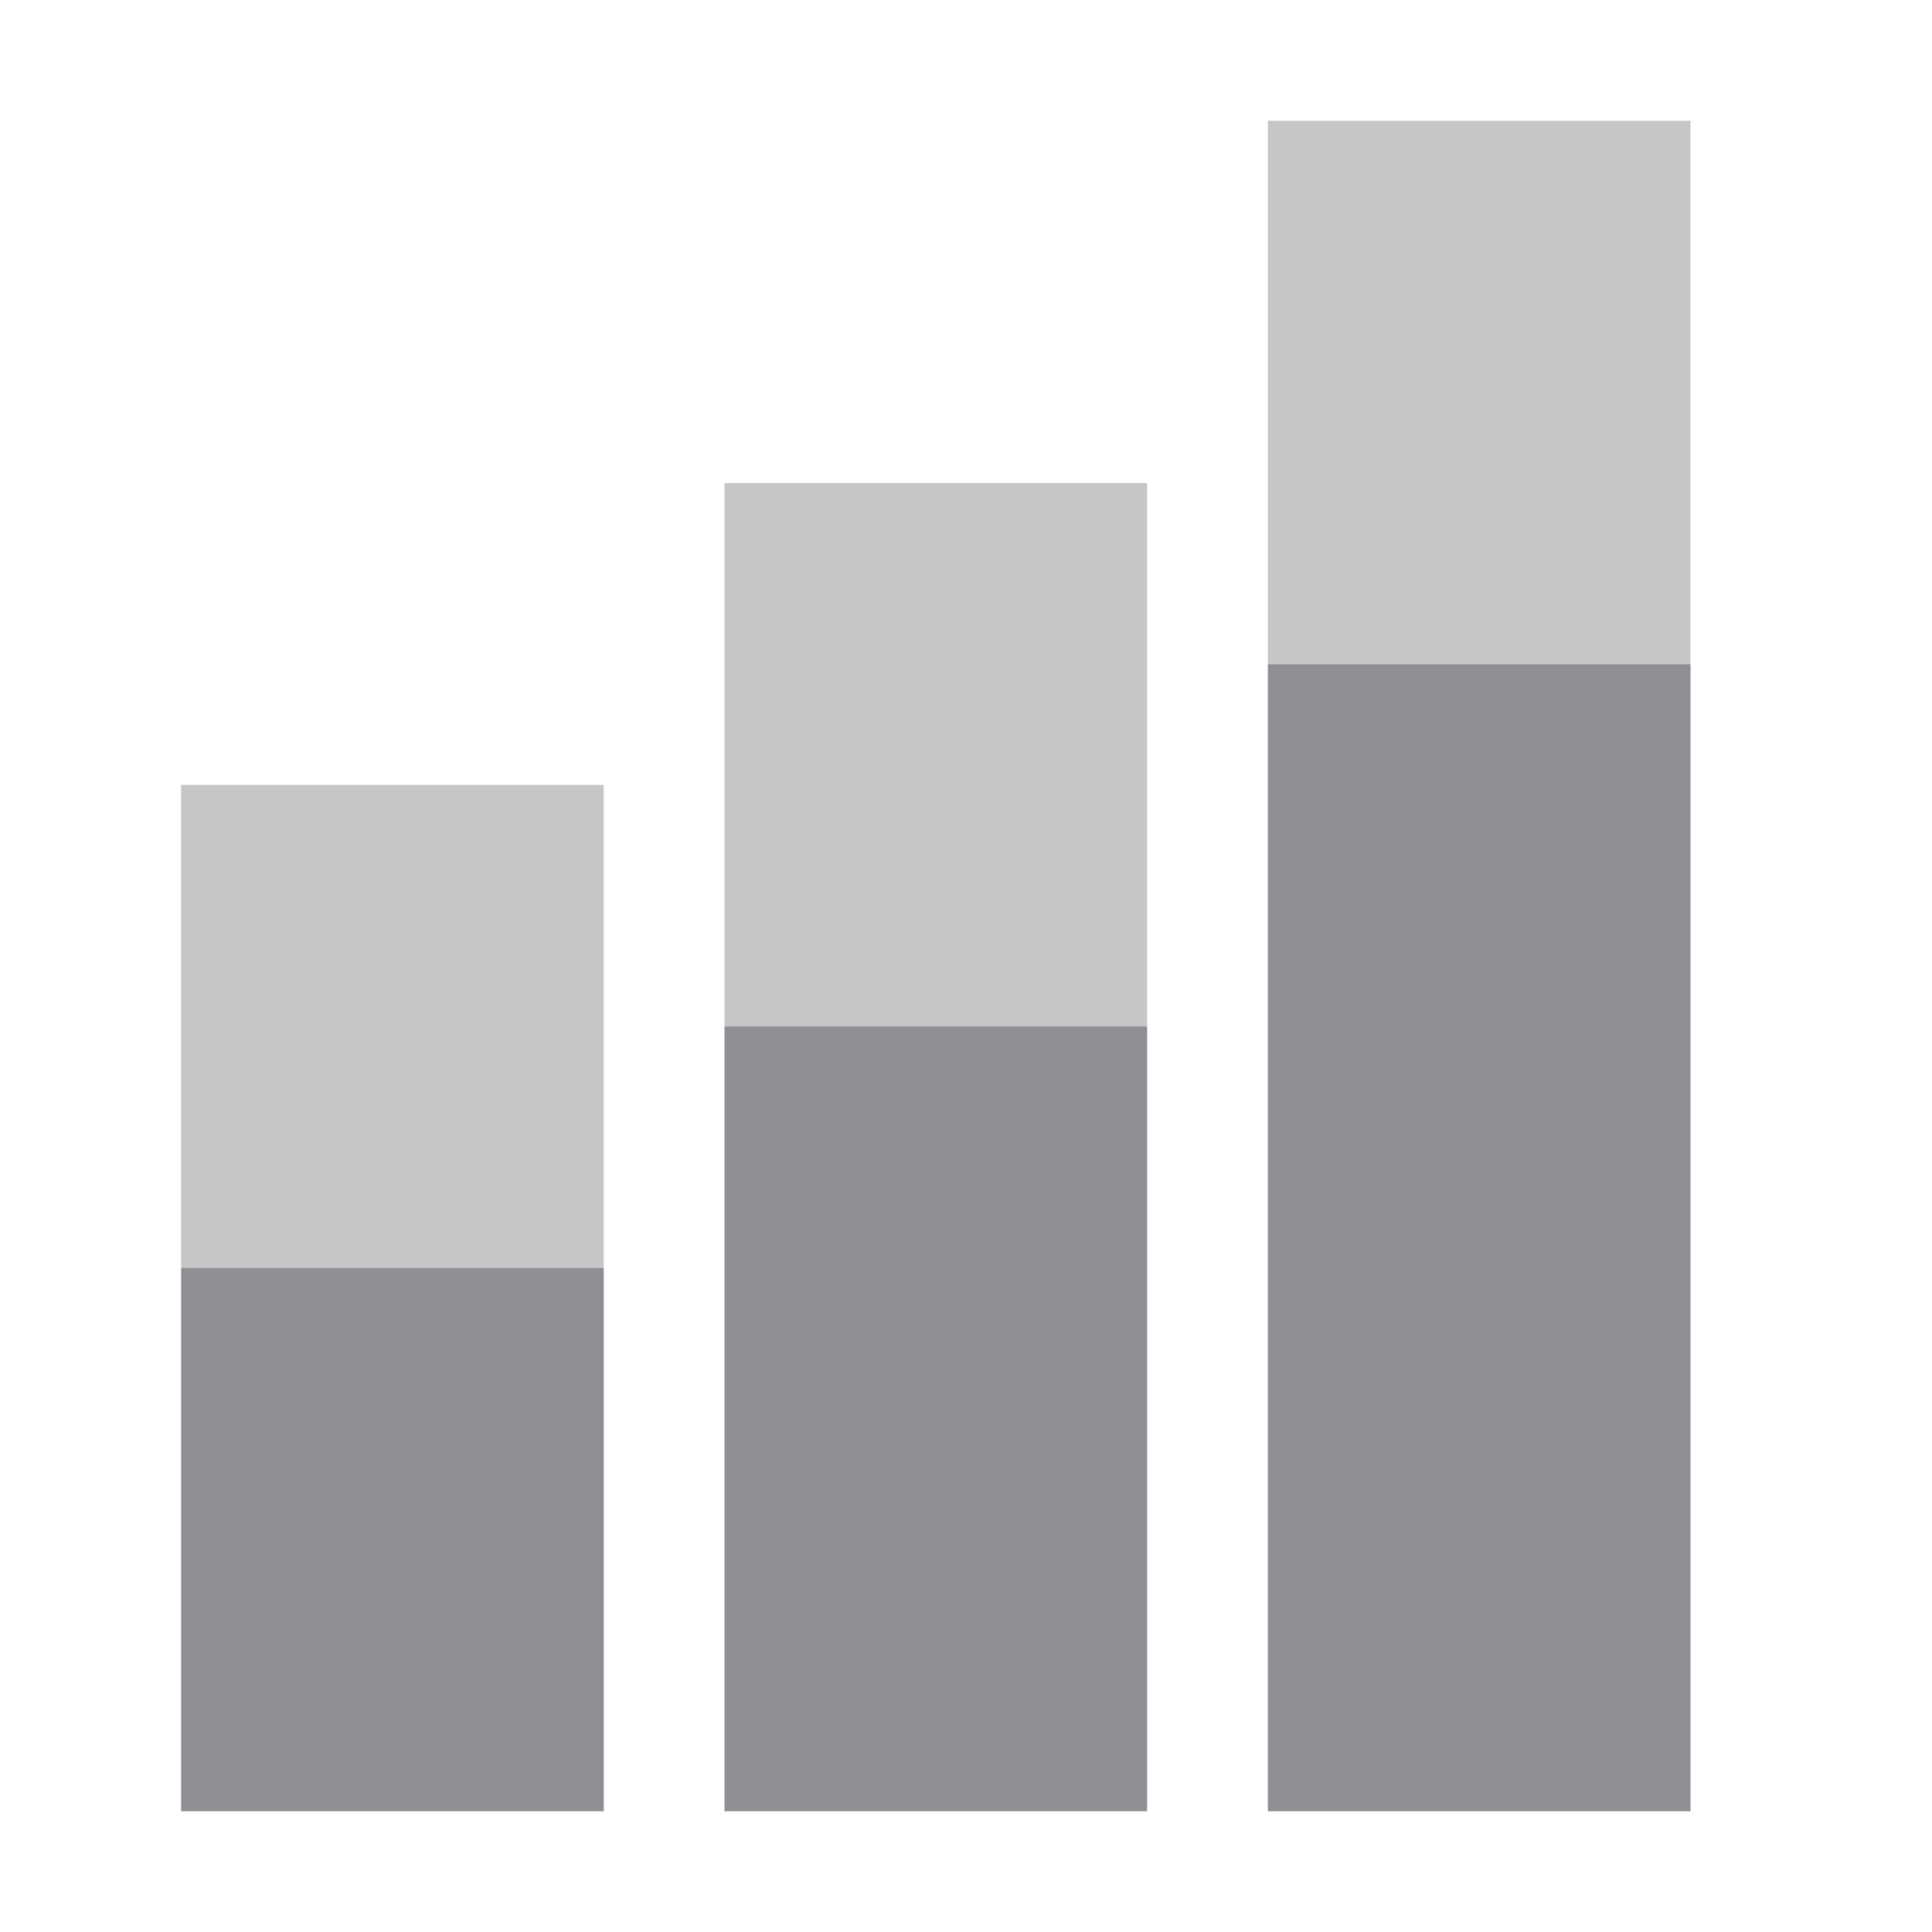 <svg
    xmlns="http://www.w3.org/2000/svg"
    viewBox="0 0 32 32"
    id="vector">
    <path
        id="path"
        d="M 3 30 L 10 30 L 10 21 L 3 21 L 3 30 Z M 12 30 L 19 30 L 19 17 L 12 17 L 12 30 Z M 21 11 L 21 30 L 28 30 L 28 11 L 21 11 Z"
        fill="#8e8e93"/>
    <path
        id="path_1"
        d="M 3 13 L 10 13 L 10 21 L 3 21 Z"
        fill="#8e8e93"
        fill-opacity="0.5"/>
    <path
        id="path_2"
        d="M 12 8 L 19 8 L 19 17 L 12 17 Z"
        fill="#8e8e93"
        fill-opacity="0.5"/>
    <path
        id="path_3"
        d="M 21 2 L 28 2 L 28 11 L 21 11 Z"
        fill="#8e8e93"
        fill-opacity="0.5"/>
</svg>

